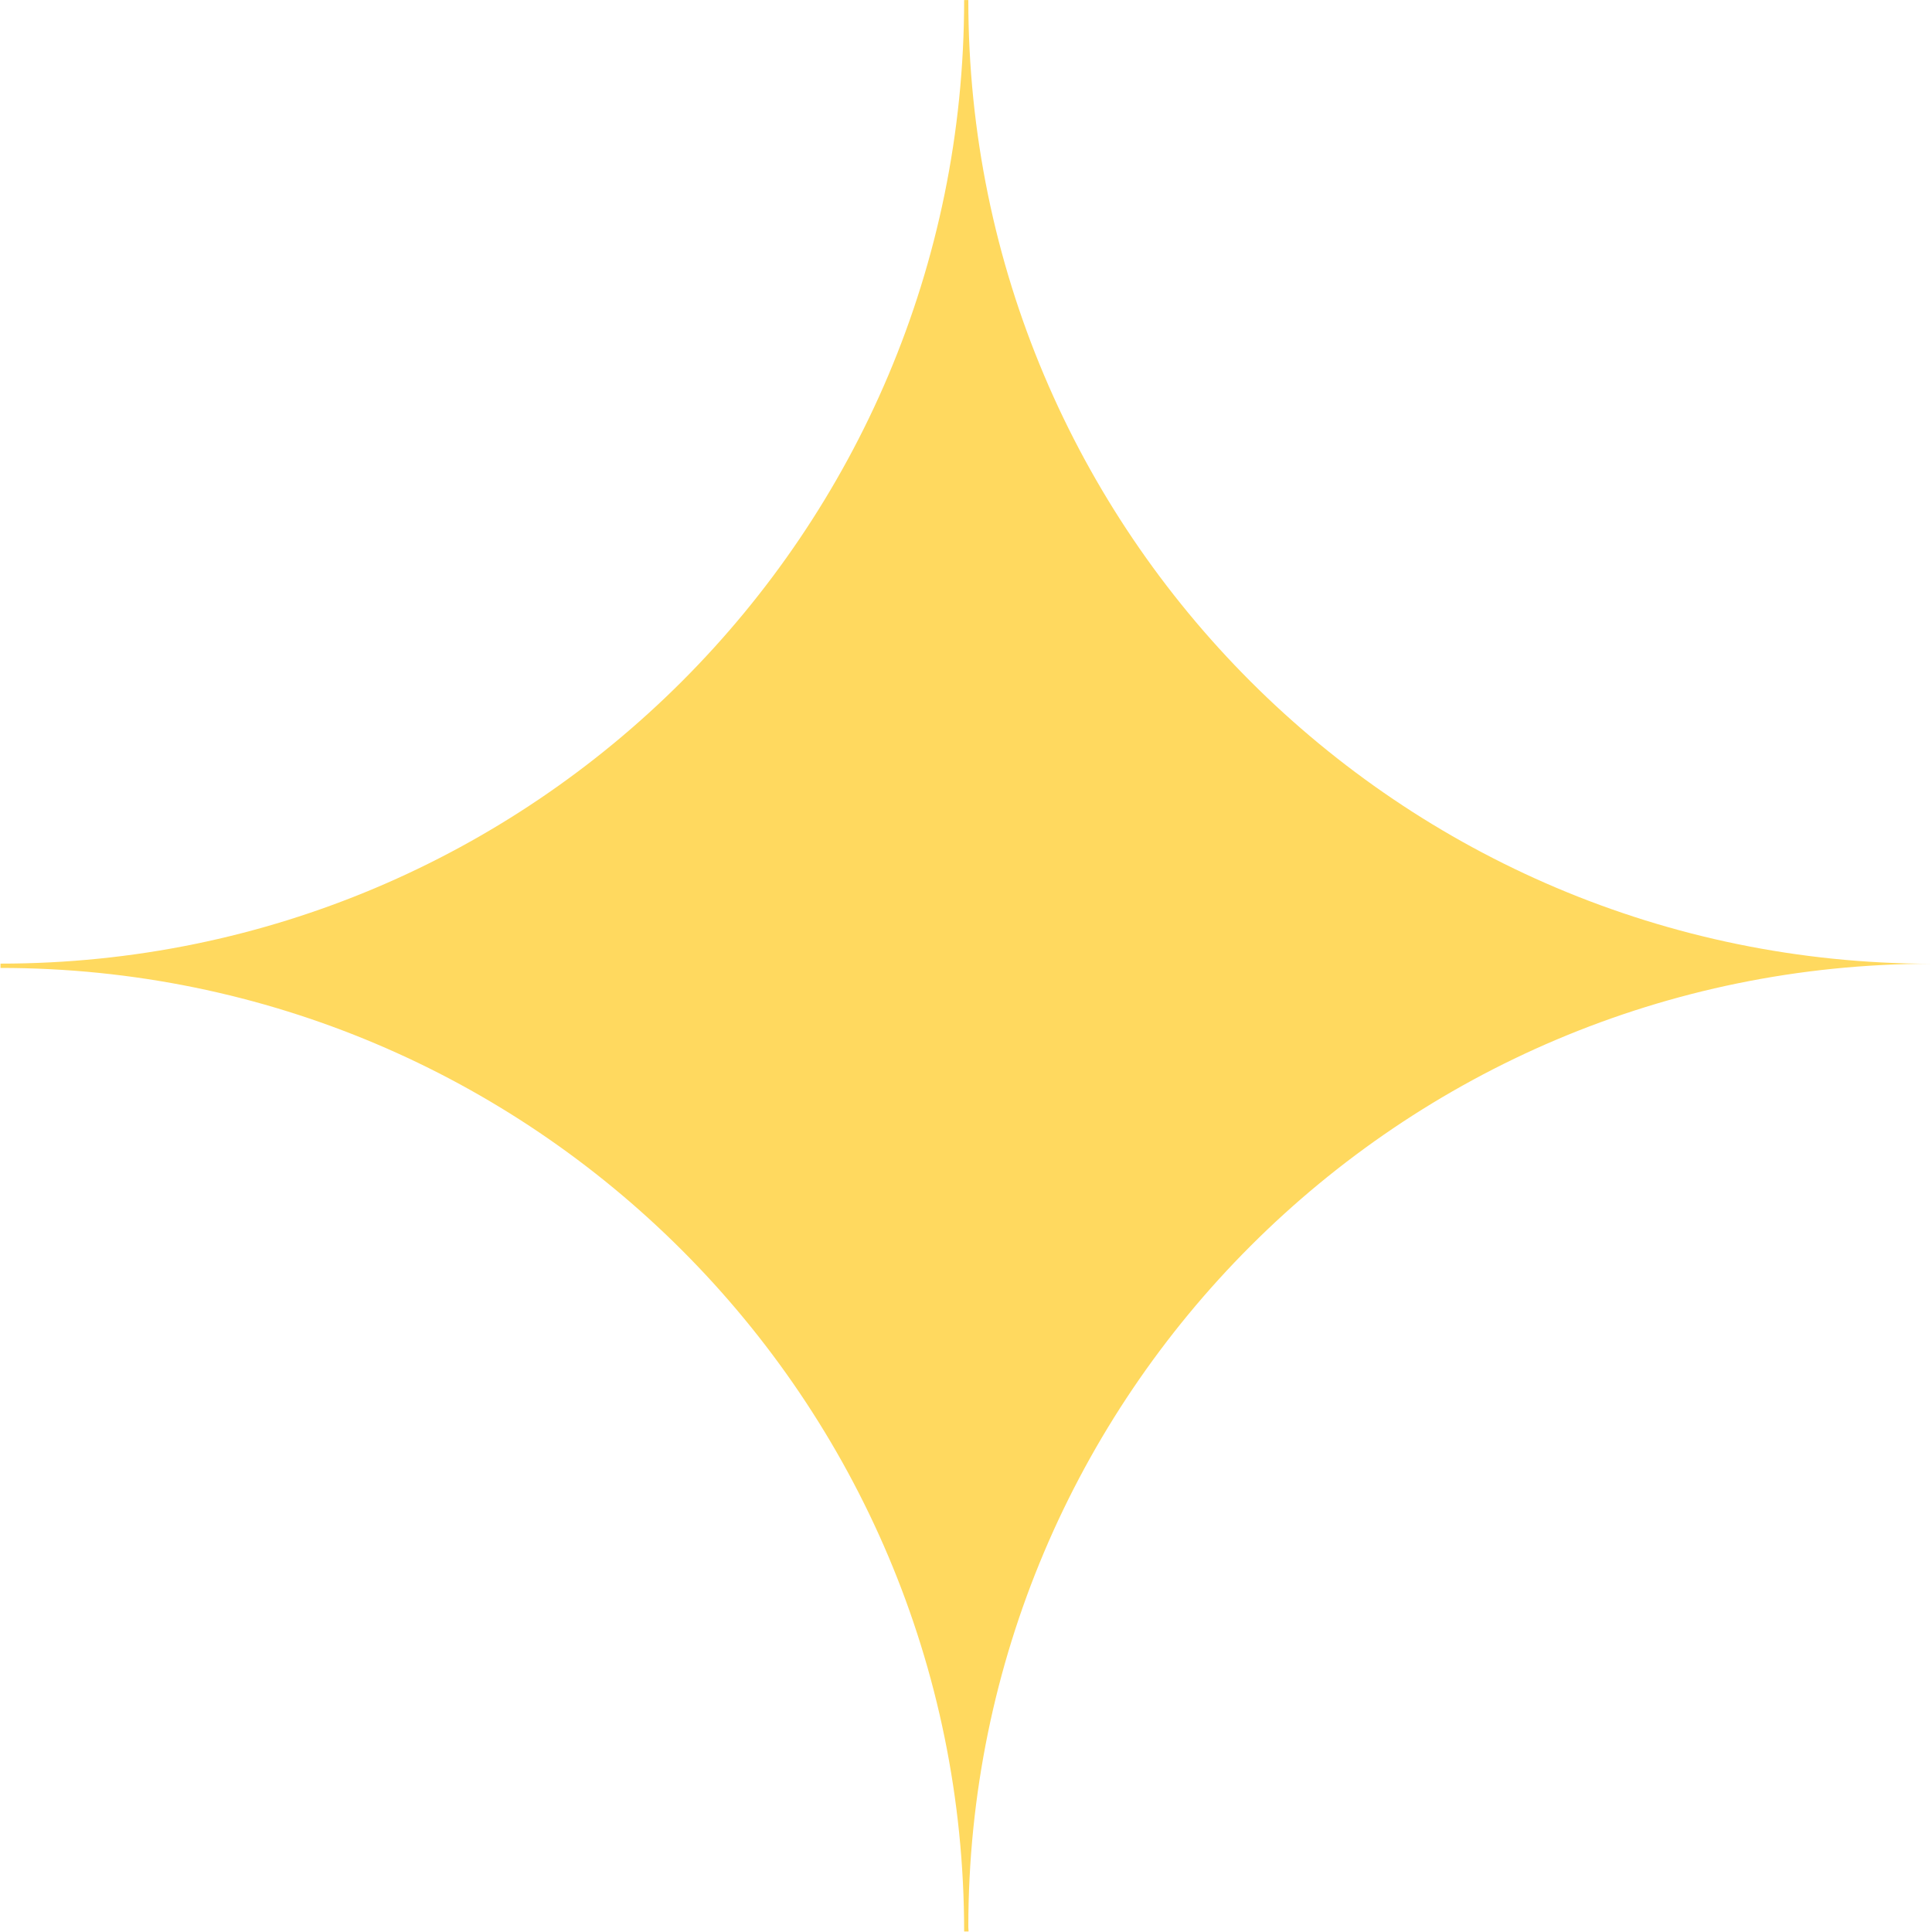 <?xml version="1.0" encoding="utf-8"?>
<!-- Generator: Adobe Illustrator 16.0.0, SVG Export Plug-In . SVG Version: 6.00 Build 0)  -->
<!DOCTYPE svg PUBLIC "-//W3C//DTD SVG 1.1//EN" "http://www.w3.org/Graphics/SVG/1.1/DTD/svg11.dtd">
<svg version="1.1" id="Layer_1" xmlns="http://www.w3.org/2000/svg" xmlns:xlink="http://www.w3.org/1999/xlink" x="0px" y="0px"
	 width="30px" height="30px" viewBox="0 0 30 30" enable-background="new 0 0 30 30" xml:space="preserve">
<path fill="#FFD95F" d="M15.036,29.927c0-8.264,6.699-14.962,14.964-14.962c-8.265,0-14.964-6.7-14.964-14.964h-0.065
	c0,8.265-6.7,14.962-14.963,14.962v0.067c8.264,0,14.963,6.699,14.963,14.962h0.069C15.04,29.971,15.036,29.948,15.036,29.927z"/>
</svg>
